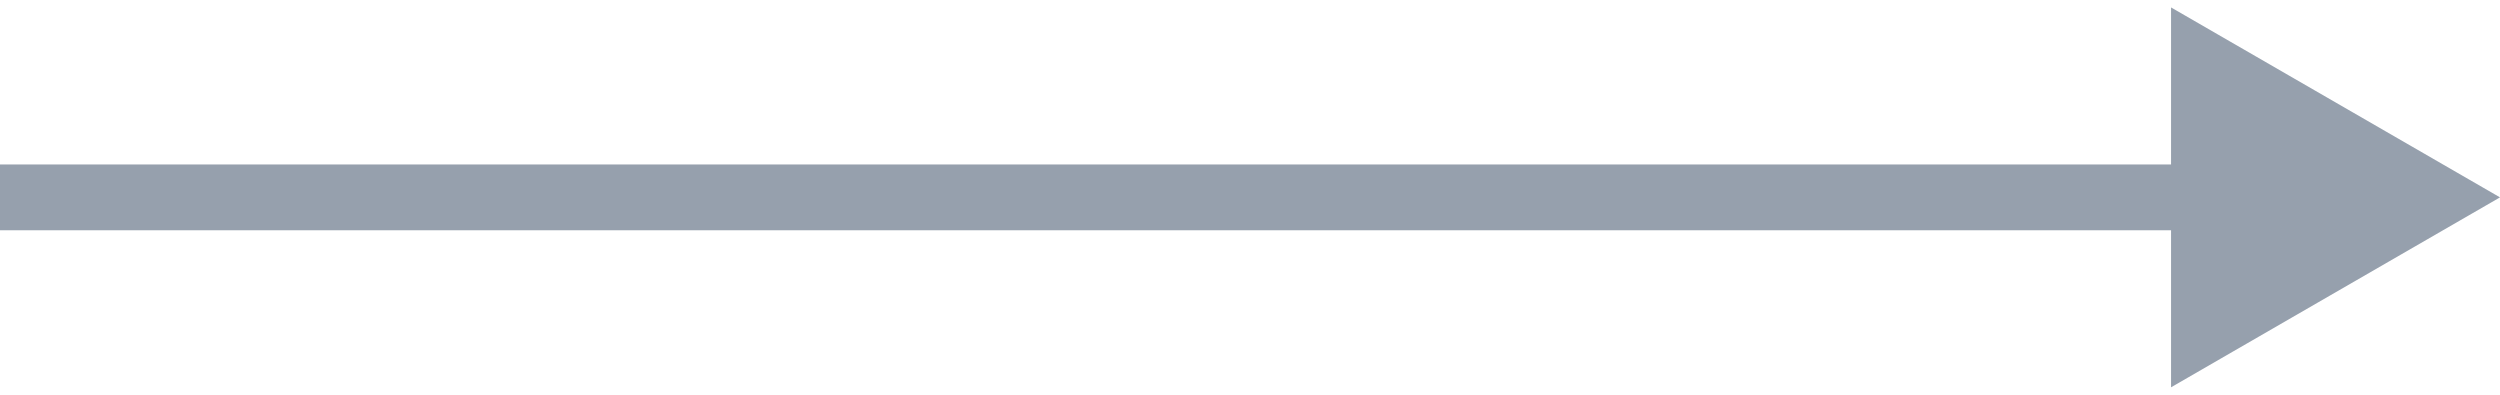 <svg width="38" height="6" viewBox="0 0 38 6" fill="none" xmlns="http://www.w3.org/2000/svg">
<path id="Vector 1205" d="M38 3L33 0.113L33 5.887L38 3ZM2.18557e-08 3.5L33.5 3.5L33.5 2.5L-2.18557e-08 2.5L2.18557e-08 3.5Z" fill="#96A0AD"/>
</svg>
